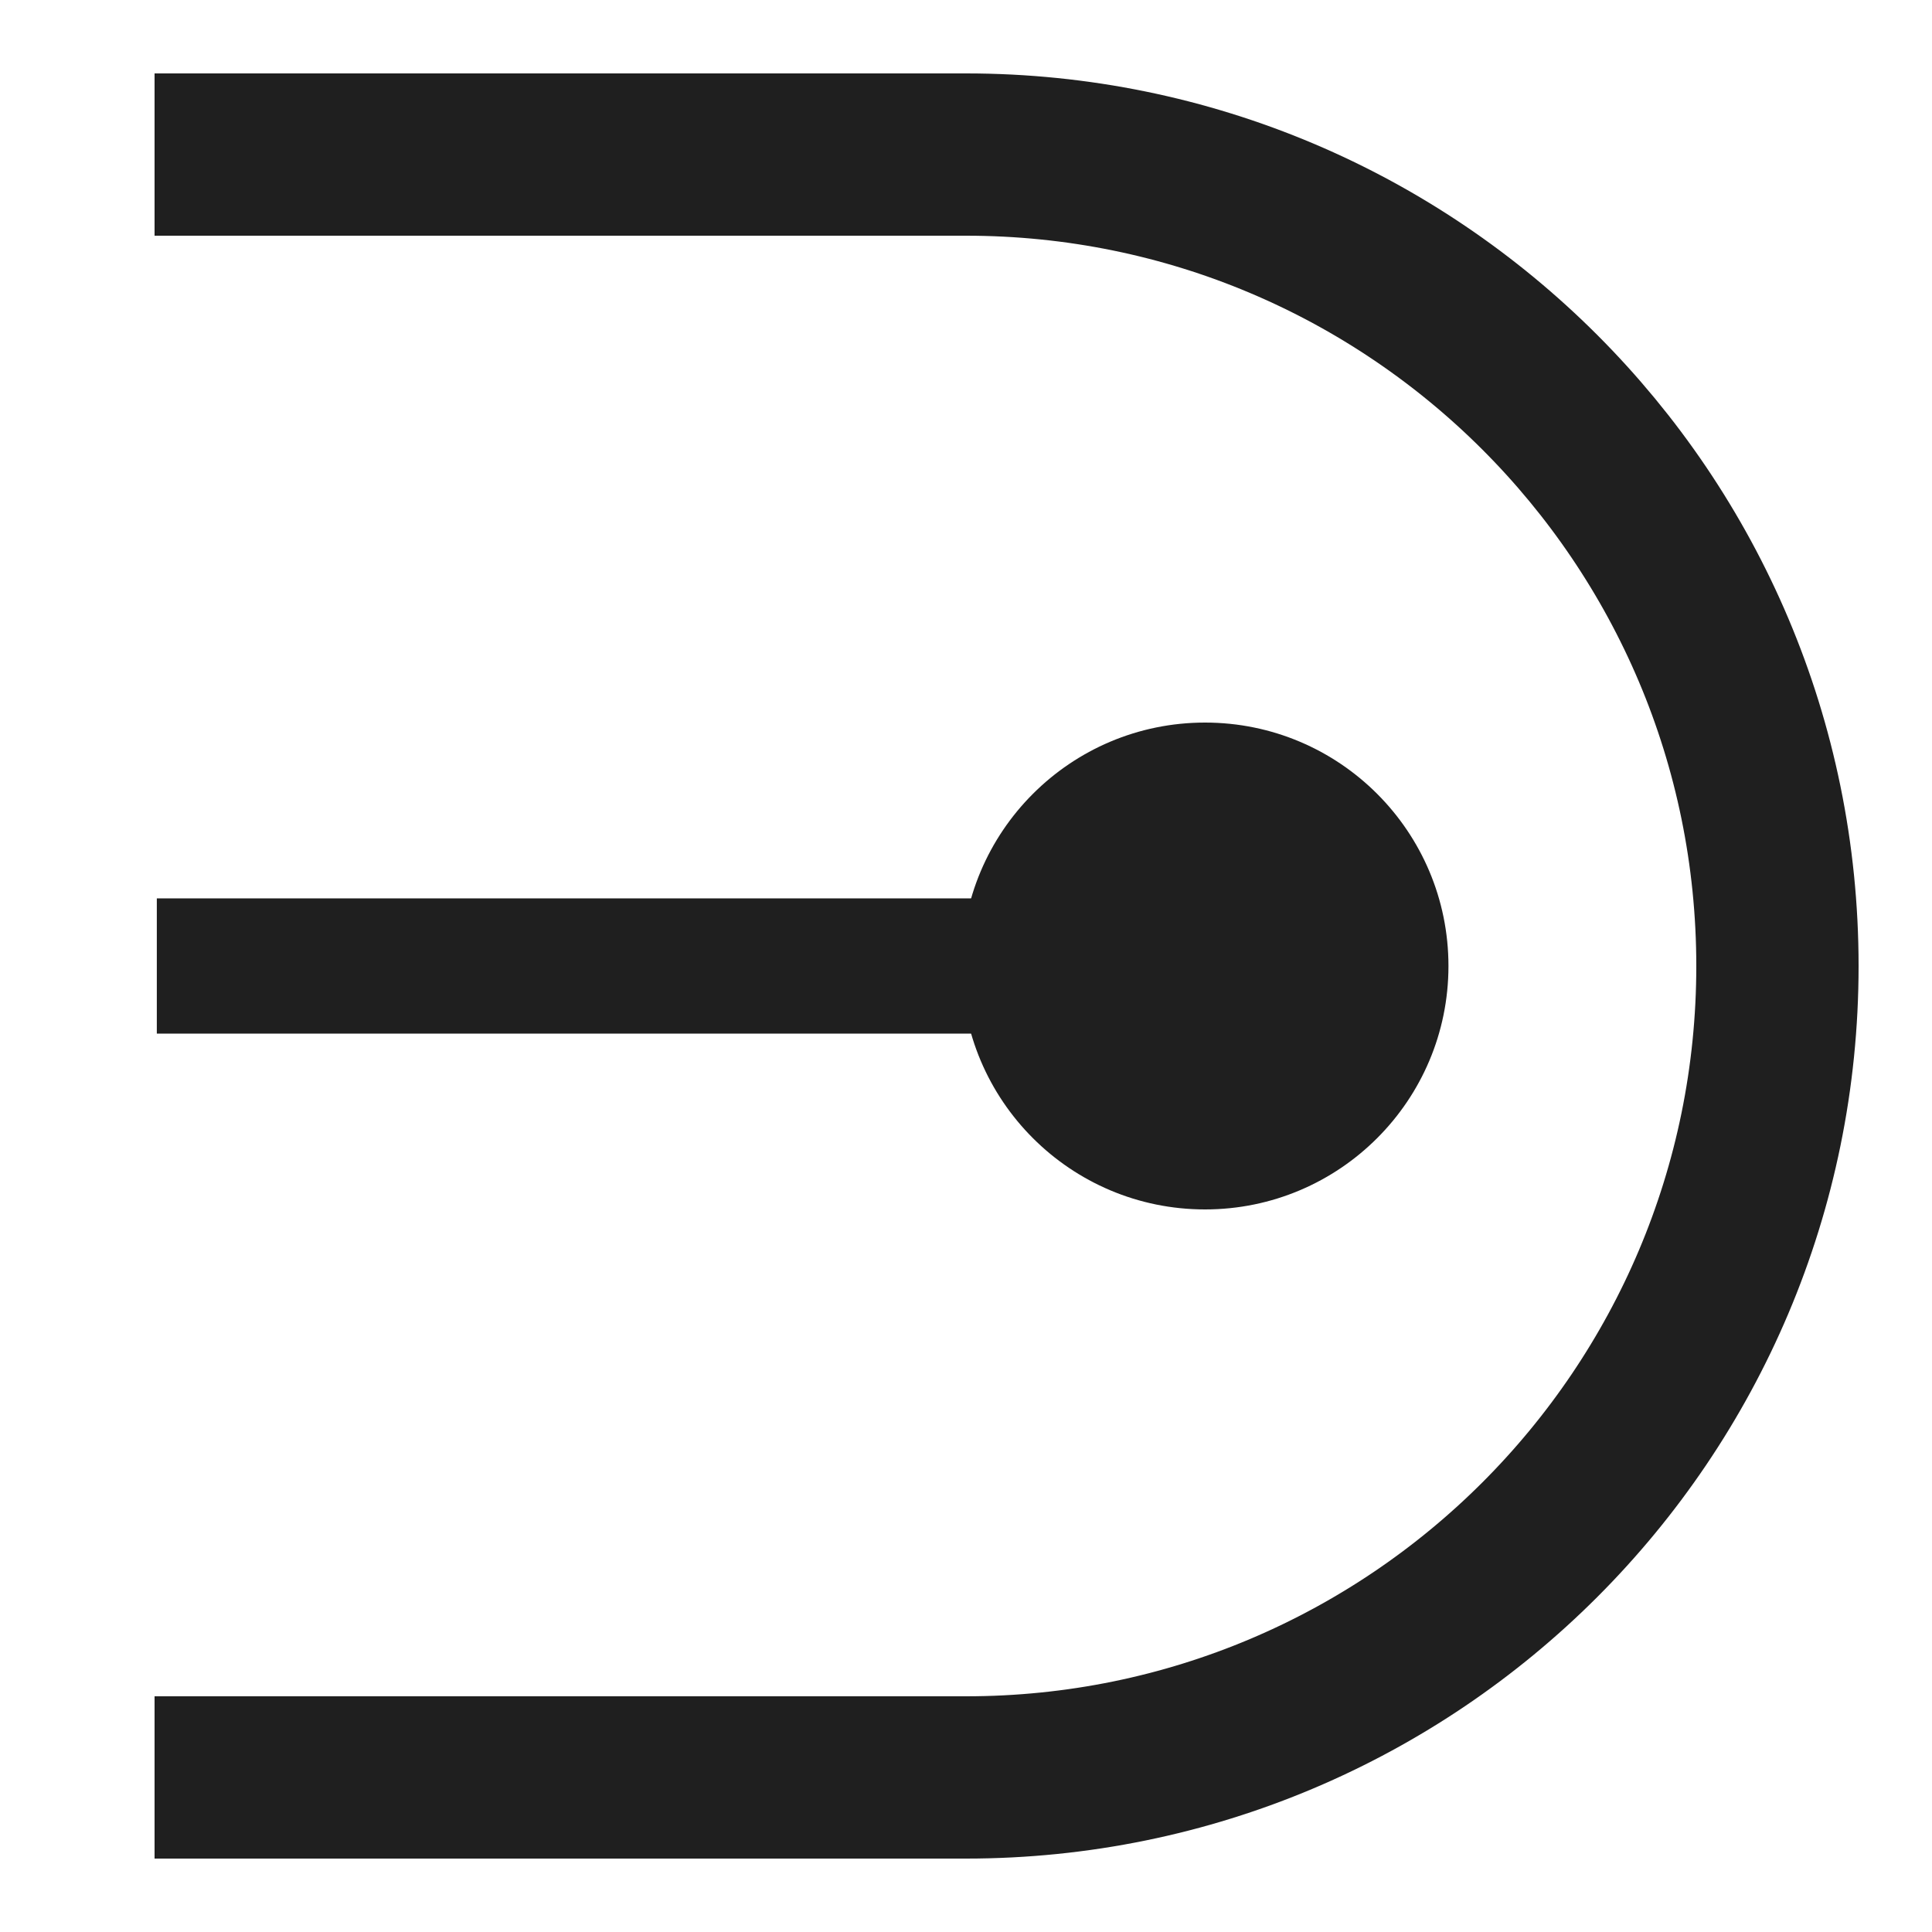 <svg width="100" height="100" viewBox="0 0 100 100" xmlns="http://www.w3.org/2000/svg"><g fill="none" fill-rule="evenodd"><path d="M8 8h42c23.196 0 42 18.804 42 42S73.196 92 50 92H8" stroke="#1F1F1F" stroke-width="8.4"/><path stroke="#1F1F1F" stroke-width="7" d="M8.117 50h48.466"/><path d="M62.372 62.6c6.959 0 12.6-5.641 12.6-12.6s-5.641-12.6-12.6-12.6-12.6 5.641-12.6 12.6 5.641 12.6 12.6 12.6z" fill="#1F1F1F"/></g></svg>